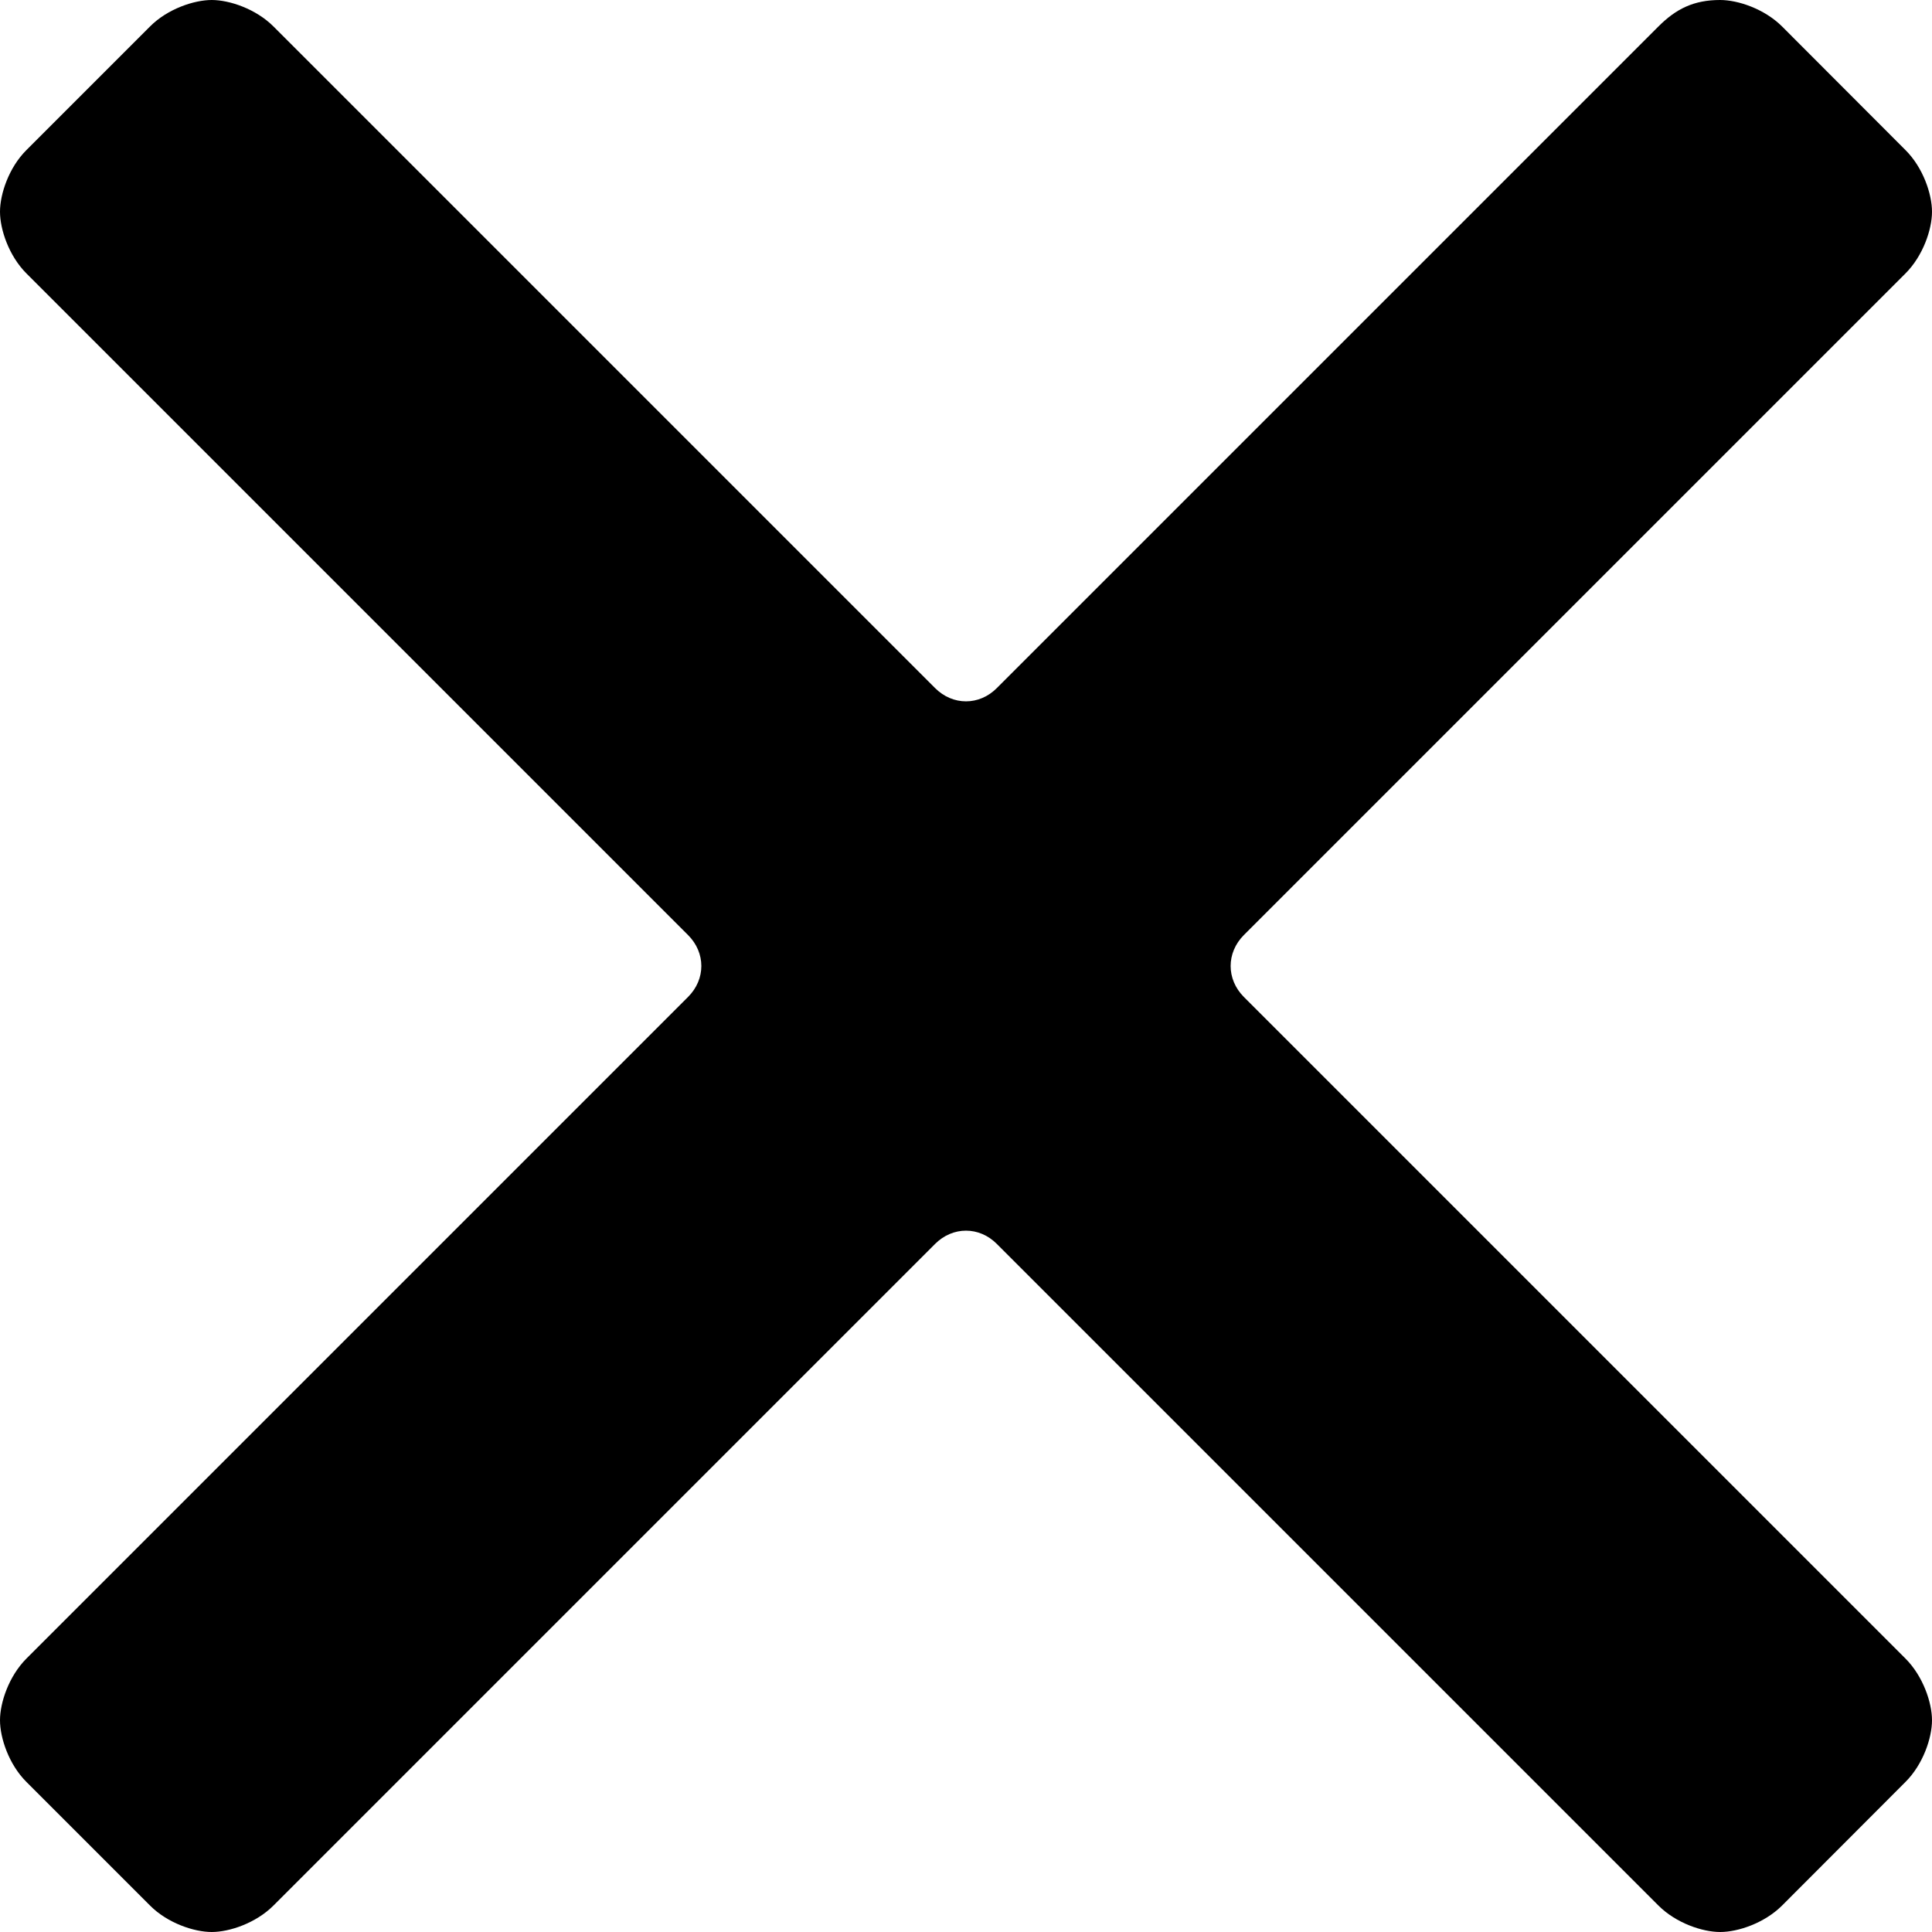 <svg width="20px" height="20px" viewBox="0 0 20 20" version="1.1" xmlns="http://www.w3.org/2000/svg">
    <g id="Symbols" stroke="none" stroke-width="1" fill="none" fill-rule="evenodd">
        <g id="close" fill="#000">
            <path d="M12.876,10.32 C12.694,10.137 12.694,9.863 12.876,9.68 L19.725,2.831 C19.908,2.648 20,2.374 20,2.192 C20,2.009 19.908,1.735 19.725,1.553 L18.448,0.274 C18.264,0.091 17.991,0 17.807,0 C17.534,0 17.351,0.091 17.168,0.274 L10.319,7.123 C10.137,7.306 9.863,7.306 9.68,7.123 L2.831,0.274 C2.648,0.091 2.374,0 2.192,0 C2.01,0 1.735,0.091 1.553,0.274 L0.274,1.553 C0.091,1.735 0,2.009 0,2.192 C0,2.374 0.091,2.648 0.274,2.831 L7.123,9.68 C7.306,9.863 7.306,10.137 7.123,10.32 L0.274,17.169 C0.091,17.352 0,17.626 0,17.808 C0,17.99 0.091,18.265 0.274,18.447 L1.553,19.726 C1.735,19.909 2.01,20 2.192,20 C2.374,20 2.648,19.909 2.831,19.726 L9.68,12.877 C9.863,12.694 10.137,12.694 10.319,12.877 L17.168,19.726 C17.351,19.909 17.625,20 17.807,20 C17.991,20 18.264,19.909 18.448,19.726 L19.725,18.447 C19.908,18.265 20,17.99 20,17.808 C20,17.626 19.908,17.352 19.725,17.169 L12.876,10.32 Z" id="Fill-1" />
        </g>
    </g>
</svg>